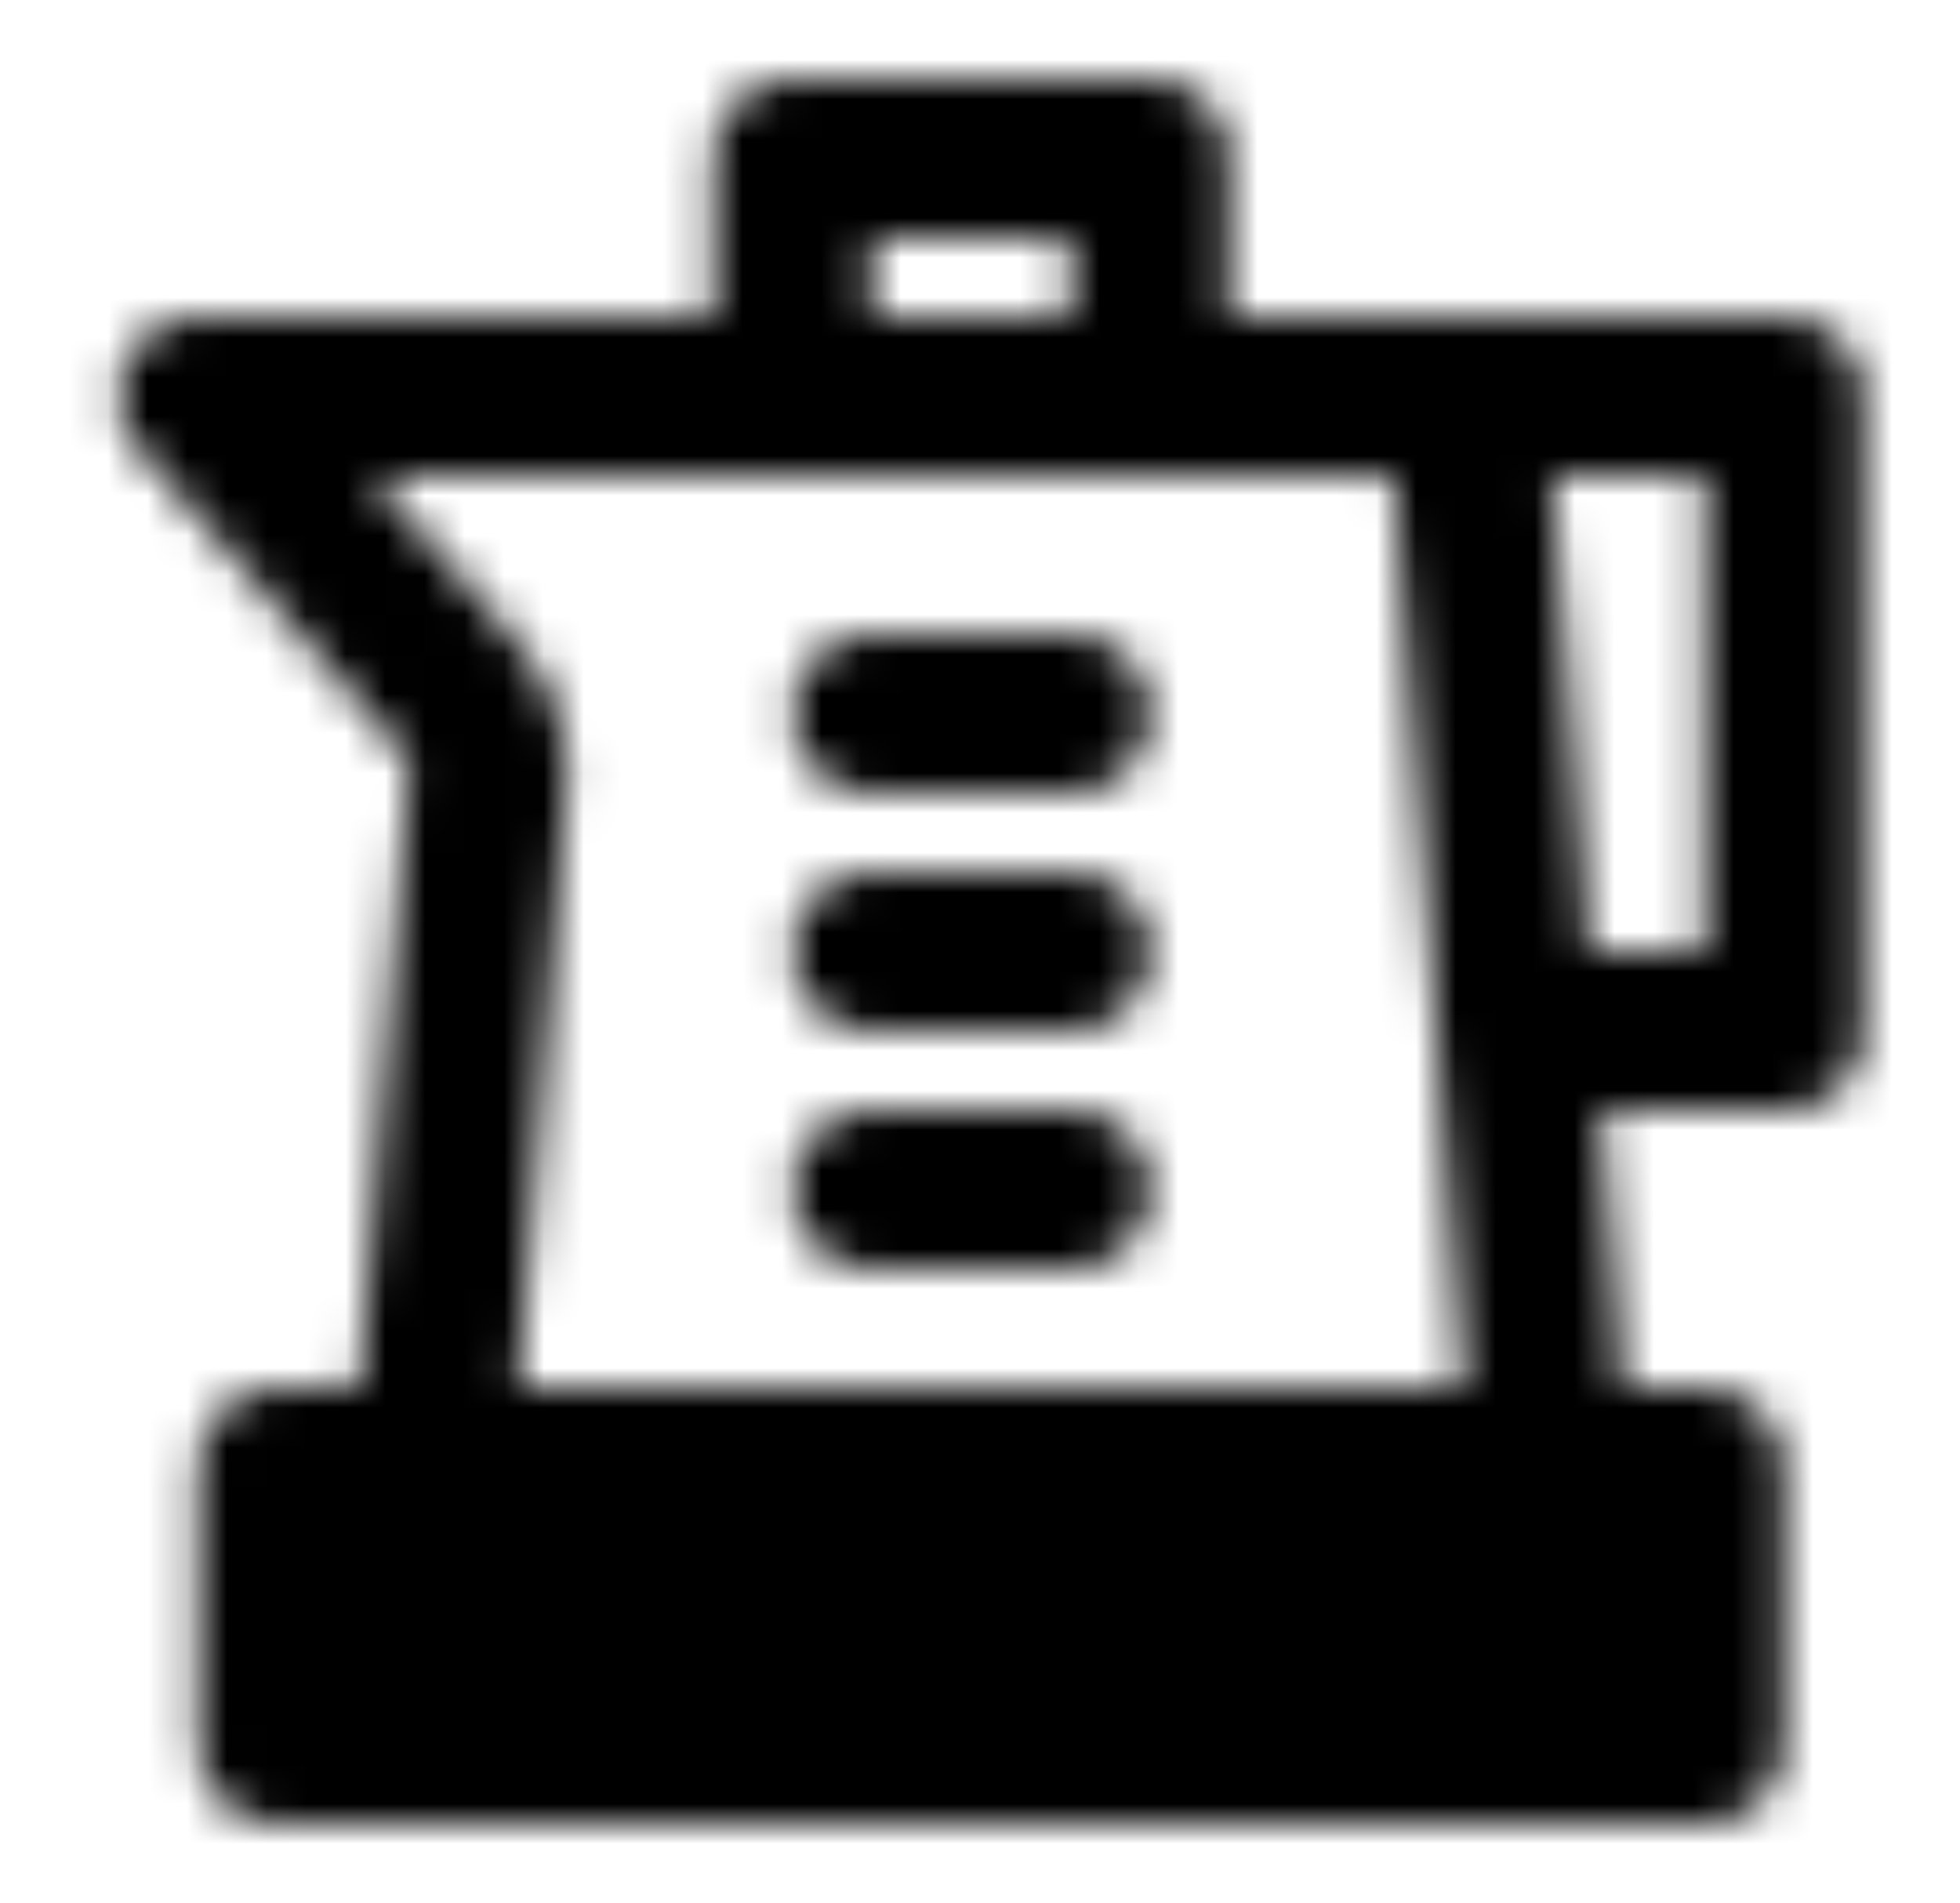 <svg xmlns="http://www.w3.org/2000/svg" width="1.03em" height="1em" viewBox="0 0 49 48"><defs><mask id="IconifyId195ac99e25a590abd63320"><g fill="none" stroke="#fff" stroke-linecap="round" stroke-linejoin="round" stroke-width="4"><path fill="#555" d="M6.778 37h36v7h-36z"/><path d="m38.778 36l-2-26h-32l6.566 7.55a3 3 0 0 1 .727 2.206L10.778 36m16-18h-5m5 6h-5m5 6h-5m15-20h8v16h-6m-19-17V4h9v5"/></g></mask></defs><path fill="currentColor" d="M0 0h49v48H0z" mask="url(#IconifyId195ac99e25a590abd63320)"/></svg>